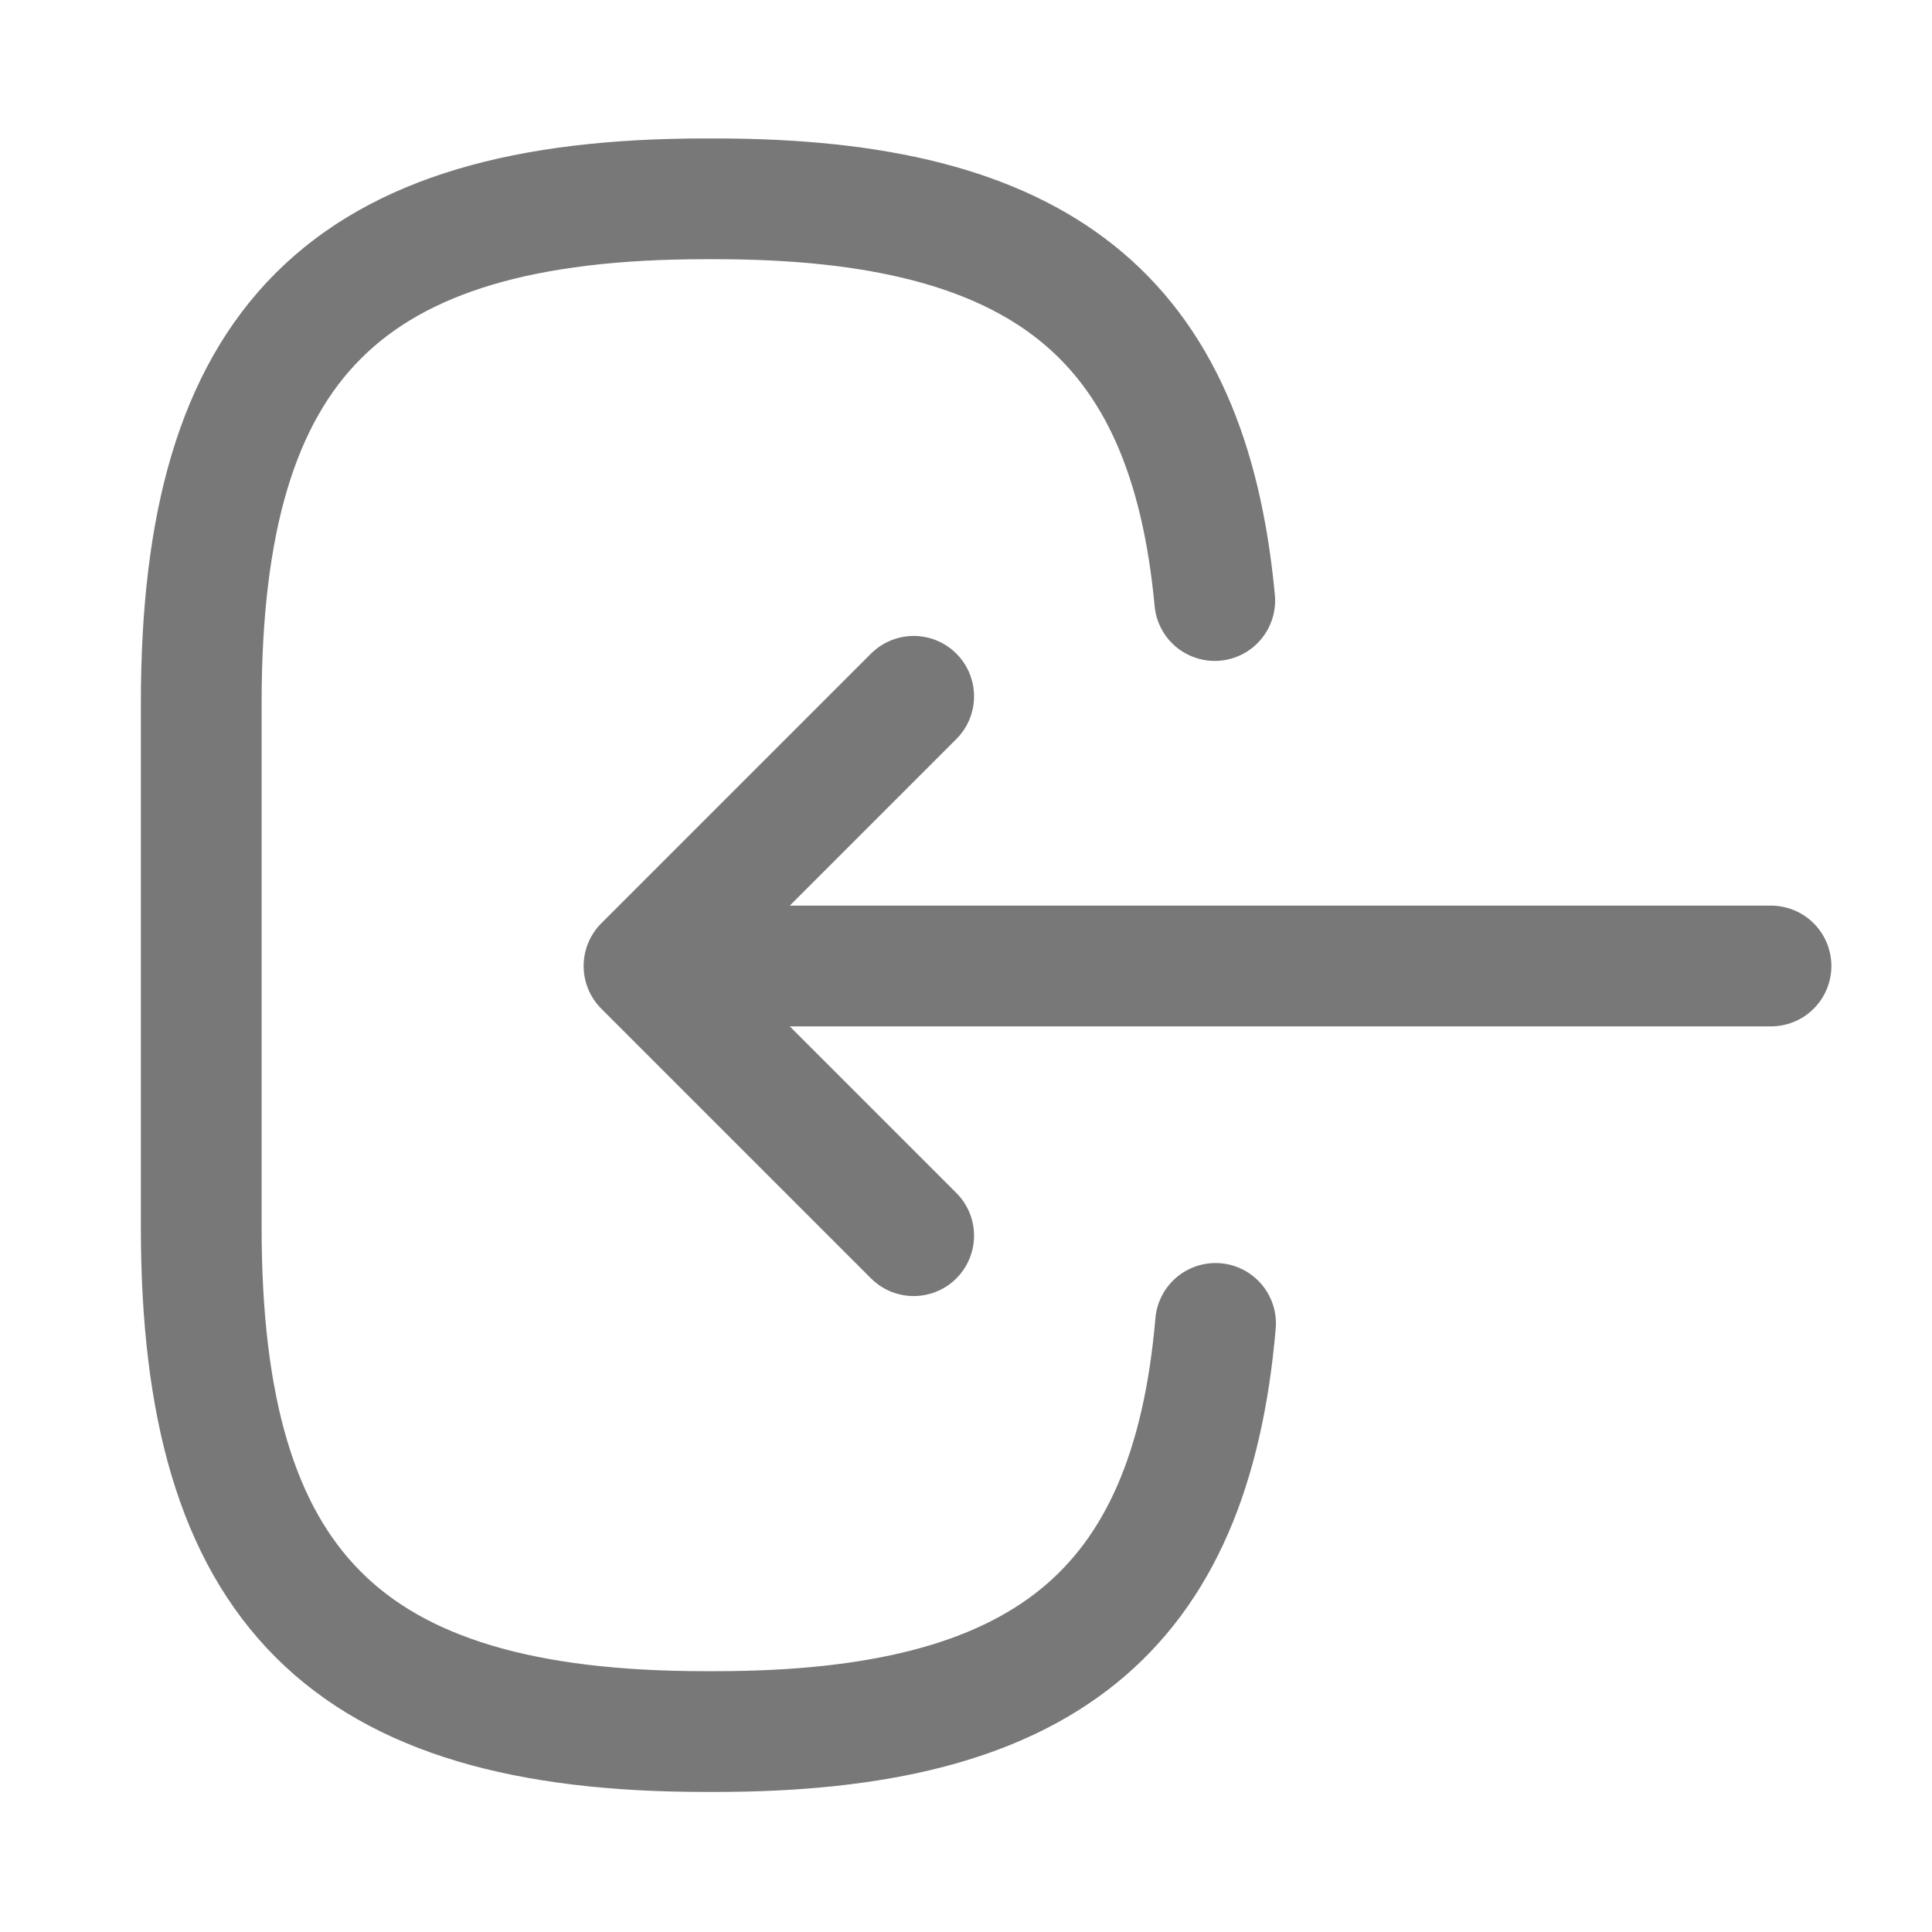 <svg width="24" height="24" viewBox="0 0 24 24" fill="none" xmlns="http://www.w3.org/2000/svg">
<path d="M15.1 16.44C14.79 20.04 12.94 21.51 8.89 21.51L8.76 21.51C4.29 21.51 2.5 19.72 2.5 15.25L2.5 8.73C2.5 4.26 4.29 2.47 8.76 2.47L8.89 2.47C12.91 2.47 14.76 3.92 15.09 7.46" stroke="#787878" stroke-width="1.5" stroke-linecap="round" stroke-linejoin="round"/>
<path d="M22 12L9.12 12" stroke="#787878" stroke-width="1.5" stroke-linecap="round" stroke-linejoin="round"/>
<path d="M11.35 15.35L8 12L11.35 8.65" stroke="#787878" stroke-width="1.5" stroke-linecap="round" stroke-linejoin="round"/>
</svg>
